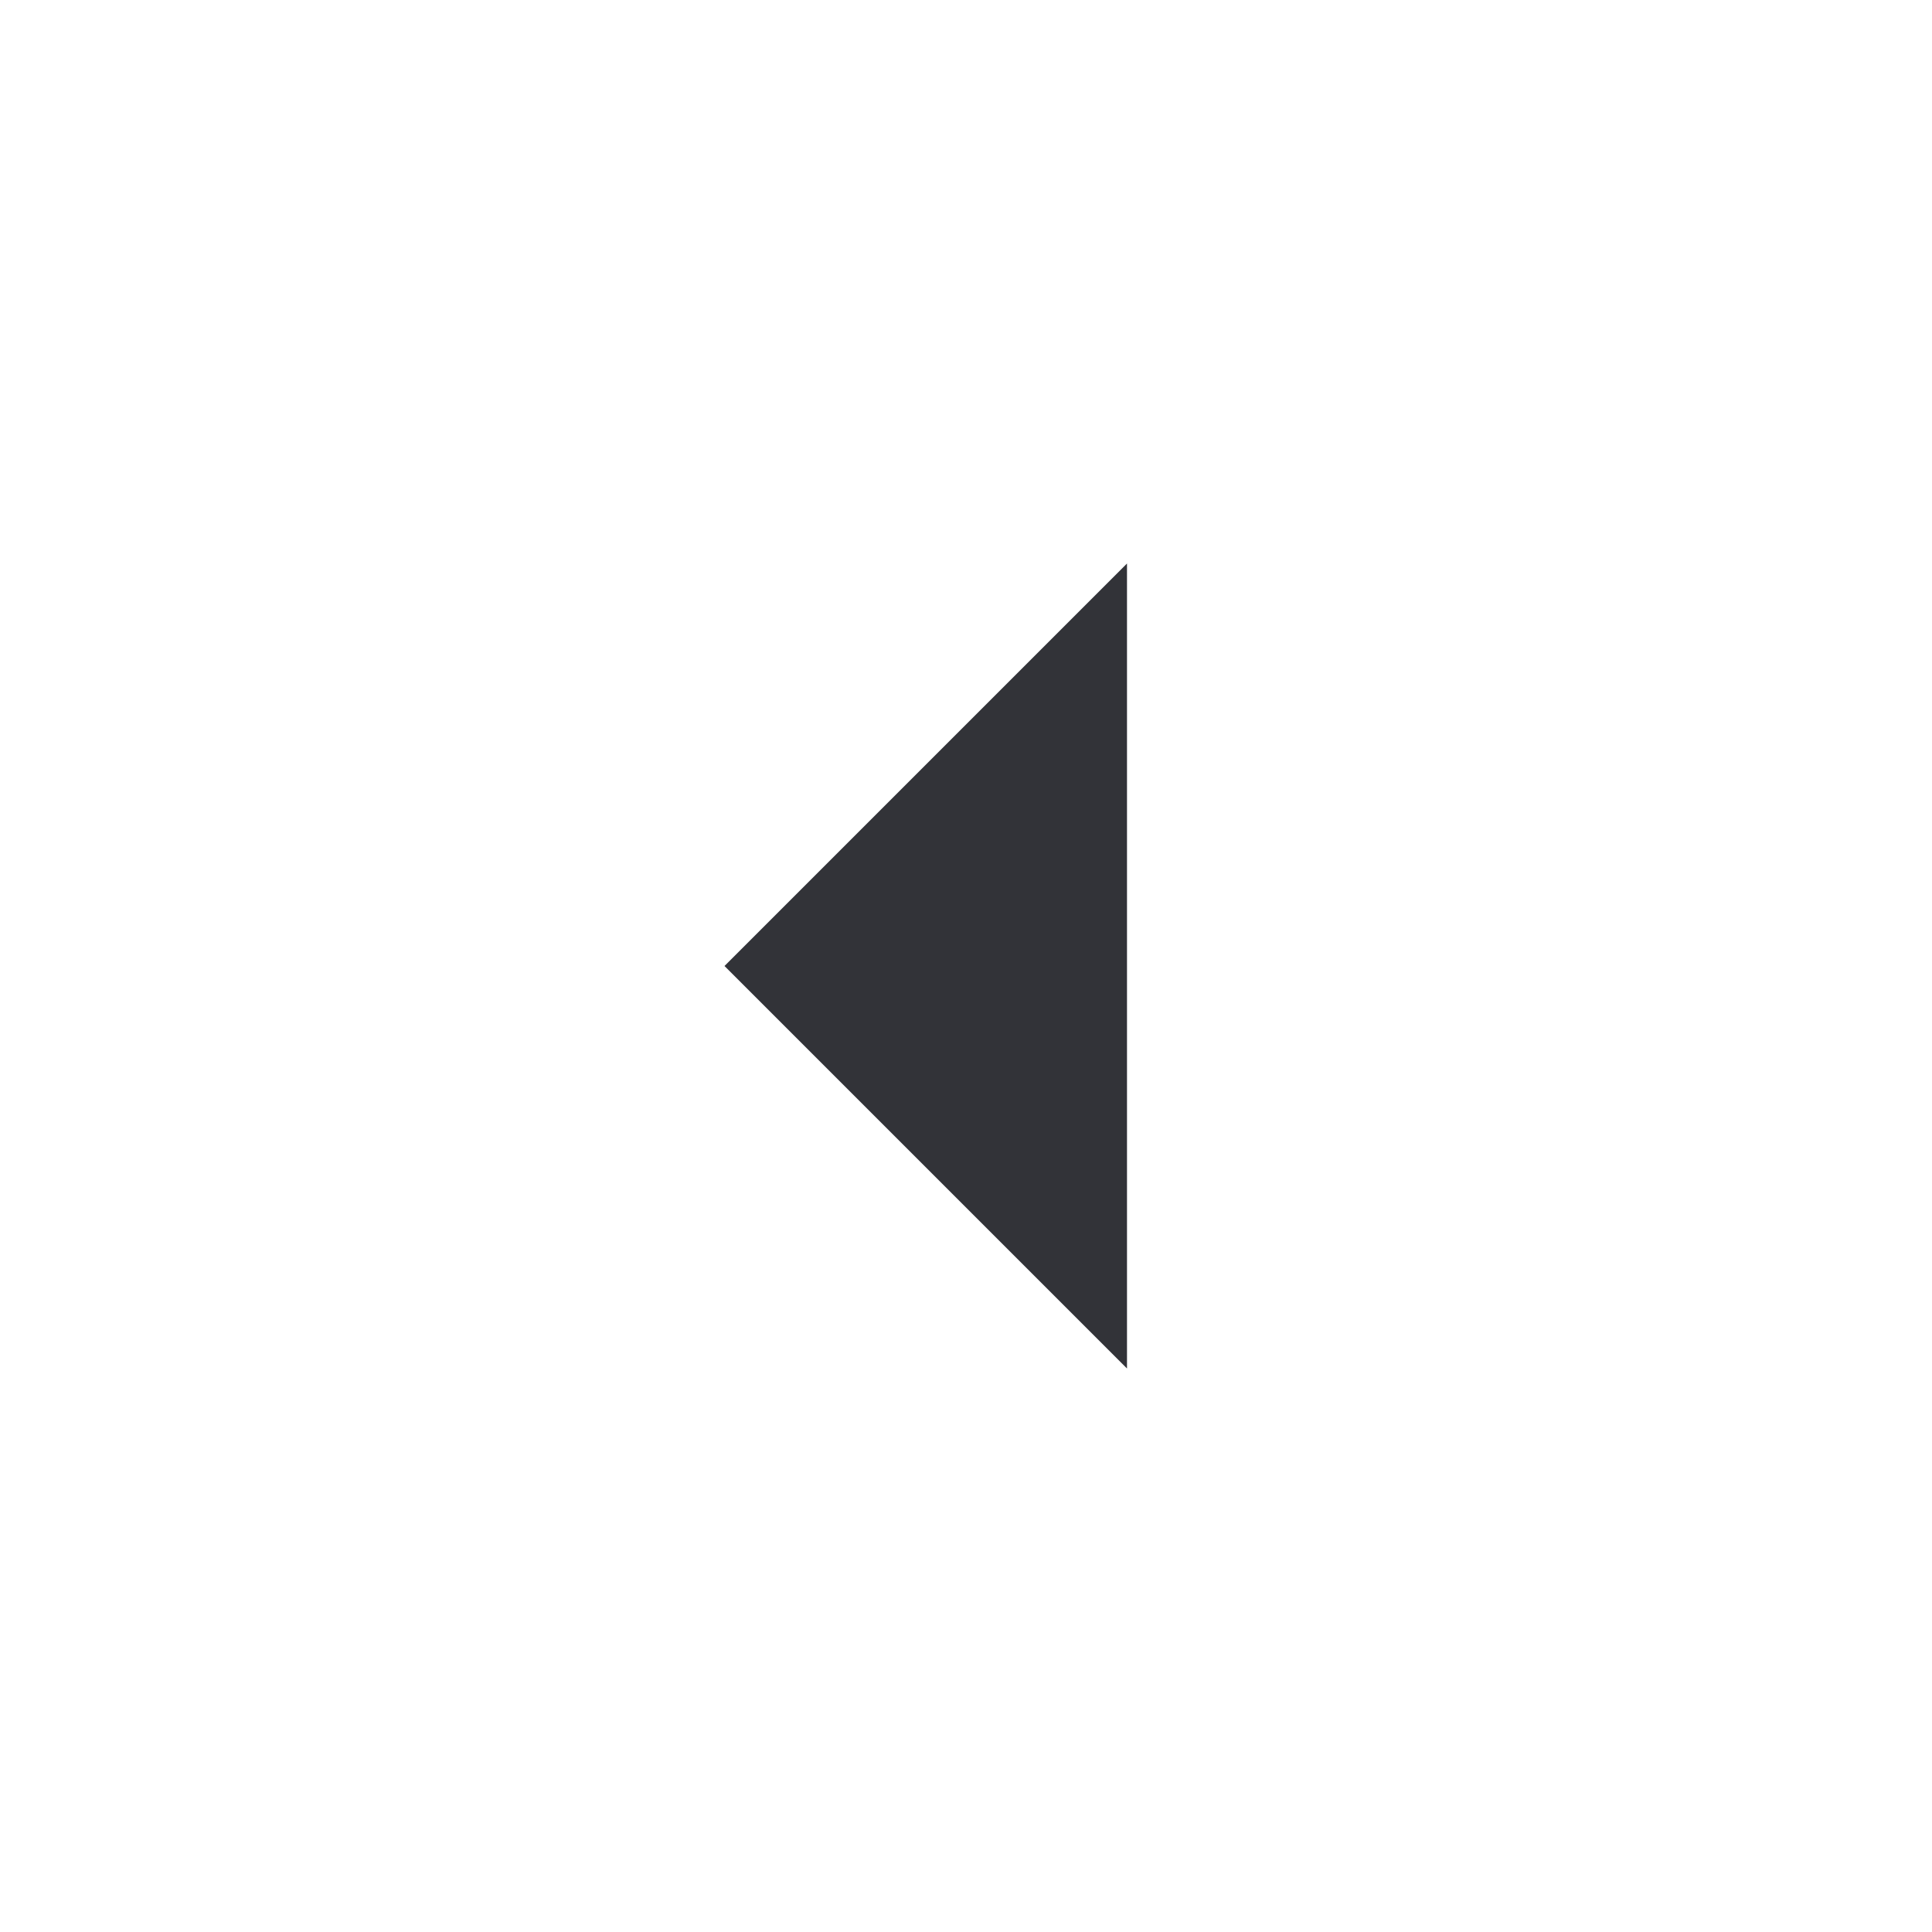 <svg width="48" height="48" viewBox="0 0 48 48" fill="none" xmlns="http://www.w3.org/2000/svg">
<g clip-path="url(#clip0_3284_1417)">
<path d="M28 14L18 24L28 34V14Z" fill="#323338"/>
</g>
<defs>
<clipPath id="clip0_3284_1417">
<rect width="48" height="48" fill="white"/>
</clipPath>
</defs>
</svg>
